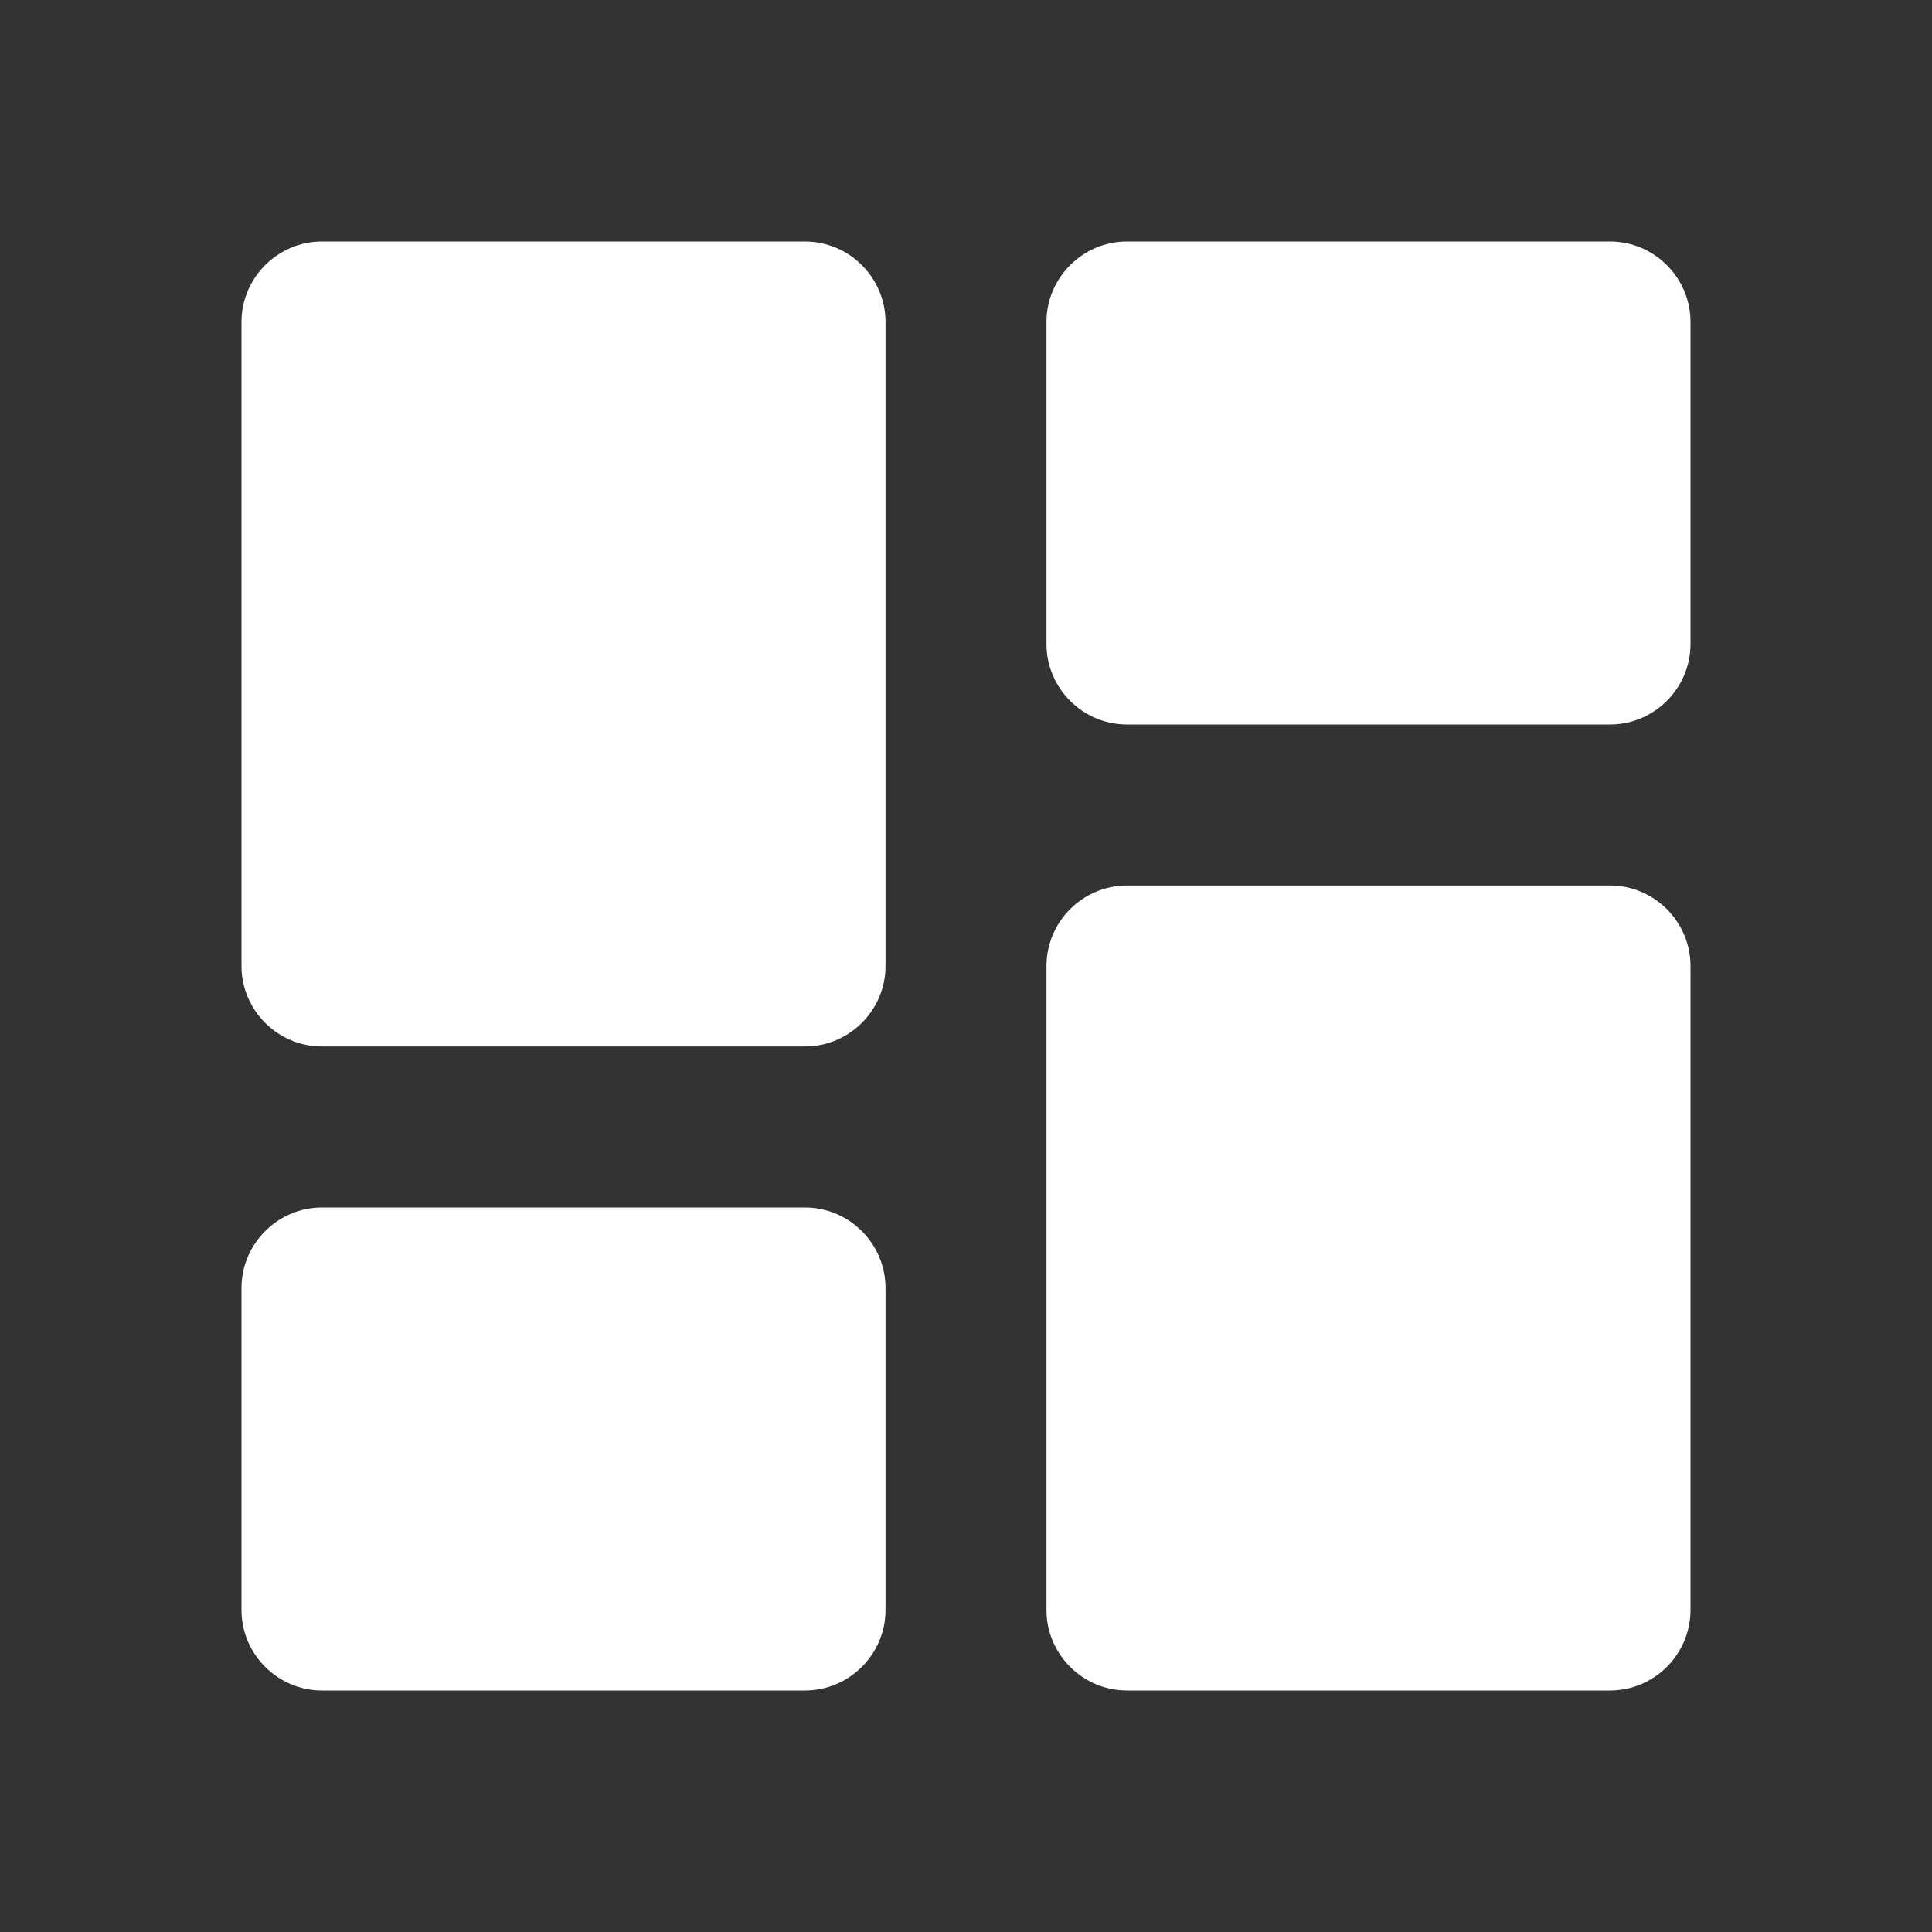 <svg width="32" height="32" viewBox="0 0 32 32" fill="none" xmlns="http://www.w3.org/2000/svg">
<rect x="0" y="0" width="32" height="32" fill="#333333" stroke="none"/>
<path d="M5.333 17.333H13.333C14.067 17.333 14.667 16.733 14.667 16V5.333C14.667 4.6 14.067 4 13.333 4H5.333C4.6 4 4 4.6 4 5.333V16C4 16.733 4.6 17.333 5.333 17.333ZM5.333 28H13.333C14.067 28 14.667 27.4 14.667 26.667V21.333C14.667 20.6 14.067 20 13.333 20H5.333C4.6 20 4 20.6 4 21.333V26.667C4 27.4 4.6 28 5.333 28ZM18.667 28H26.667C27.4 28 28 27.4 28 26.667V16C28 15.267 27.4 14.667 26.667 14.667H18.667C17.933 14.667 17.333 15.267 17.333 16V26.667C17.333 27.4 17.933 28 18.667 28ZM17.333 5.333V10.667C17.333 11.4 17.933 12 18.667 12H26.667C27.4 12 28 11.4 28 10.667V5.333C28 4.6 27.4 4 26.667 4H18.667C17.933 4 17.333 4.6 17.333 5.333Z" fill="white"/>
</svg>
